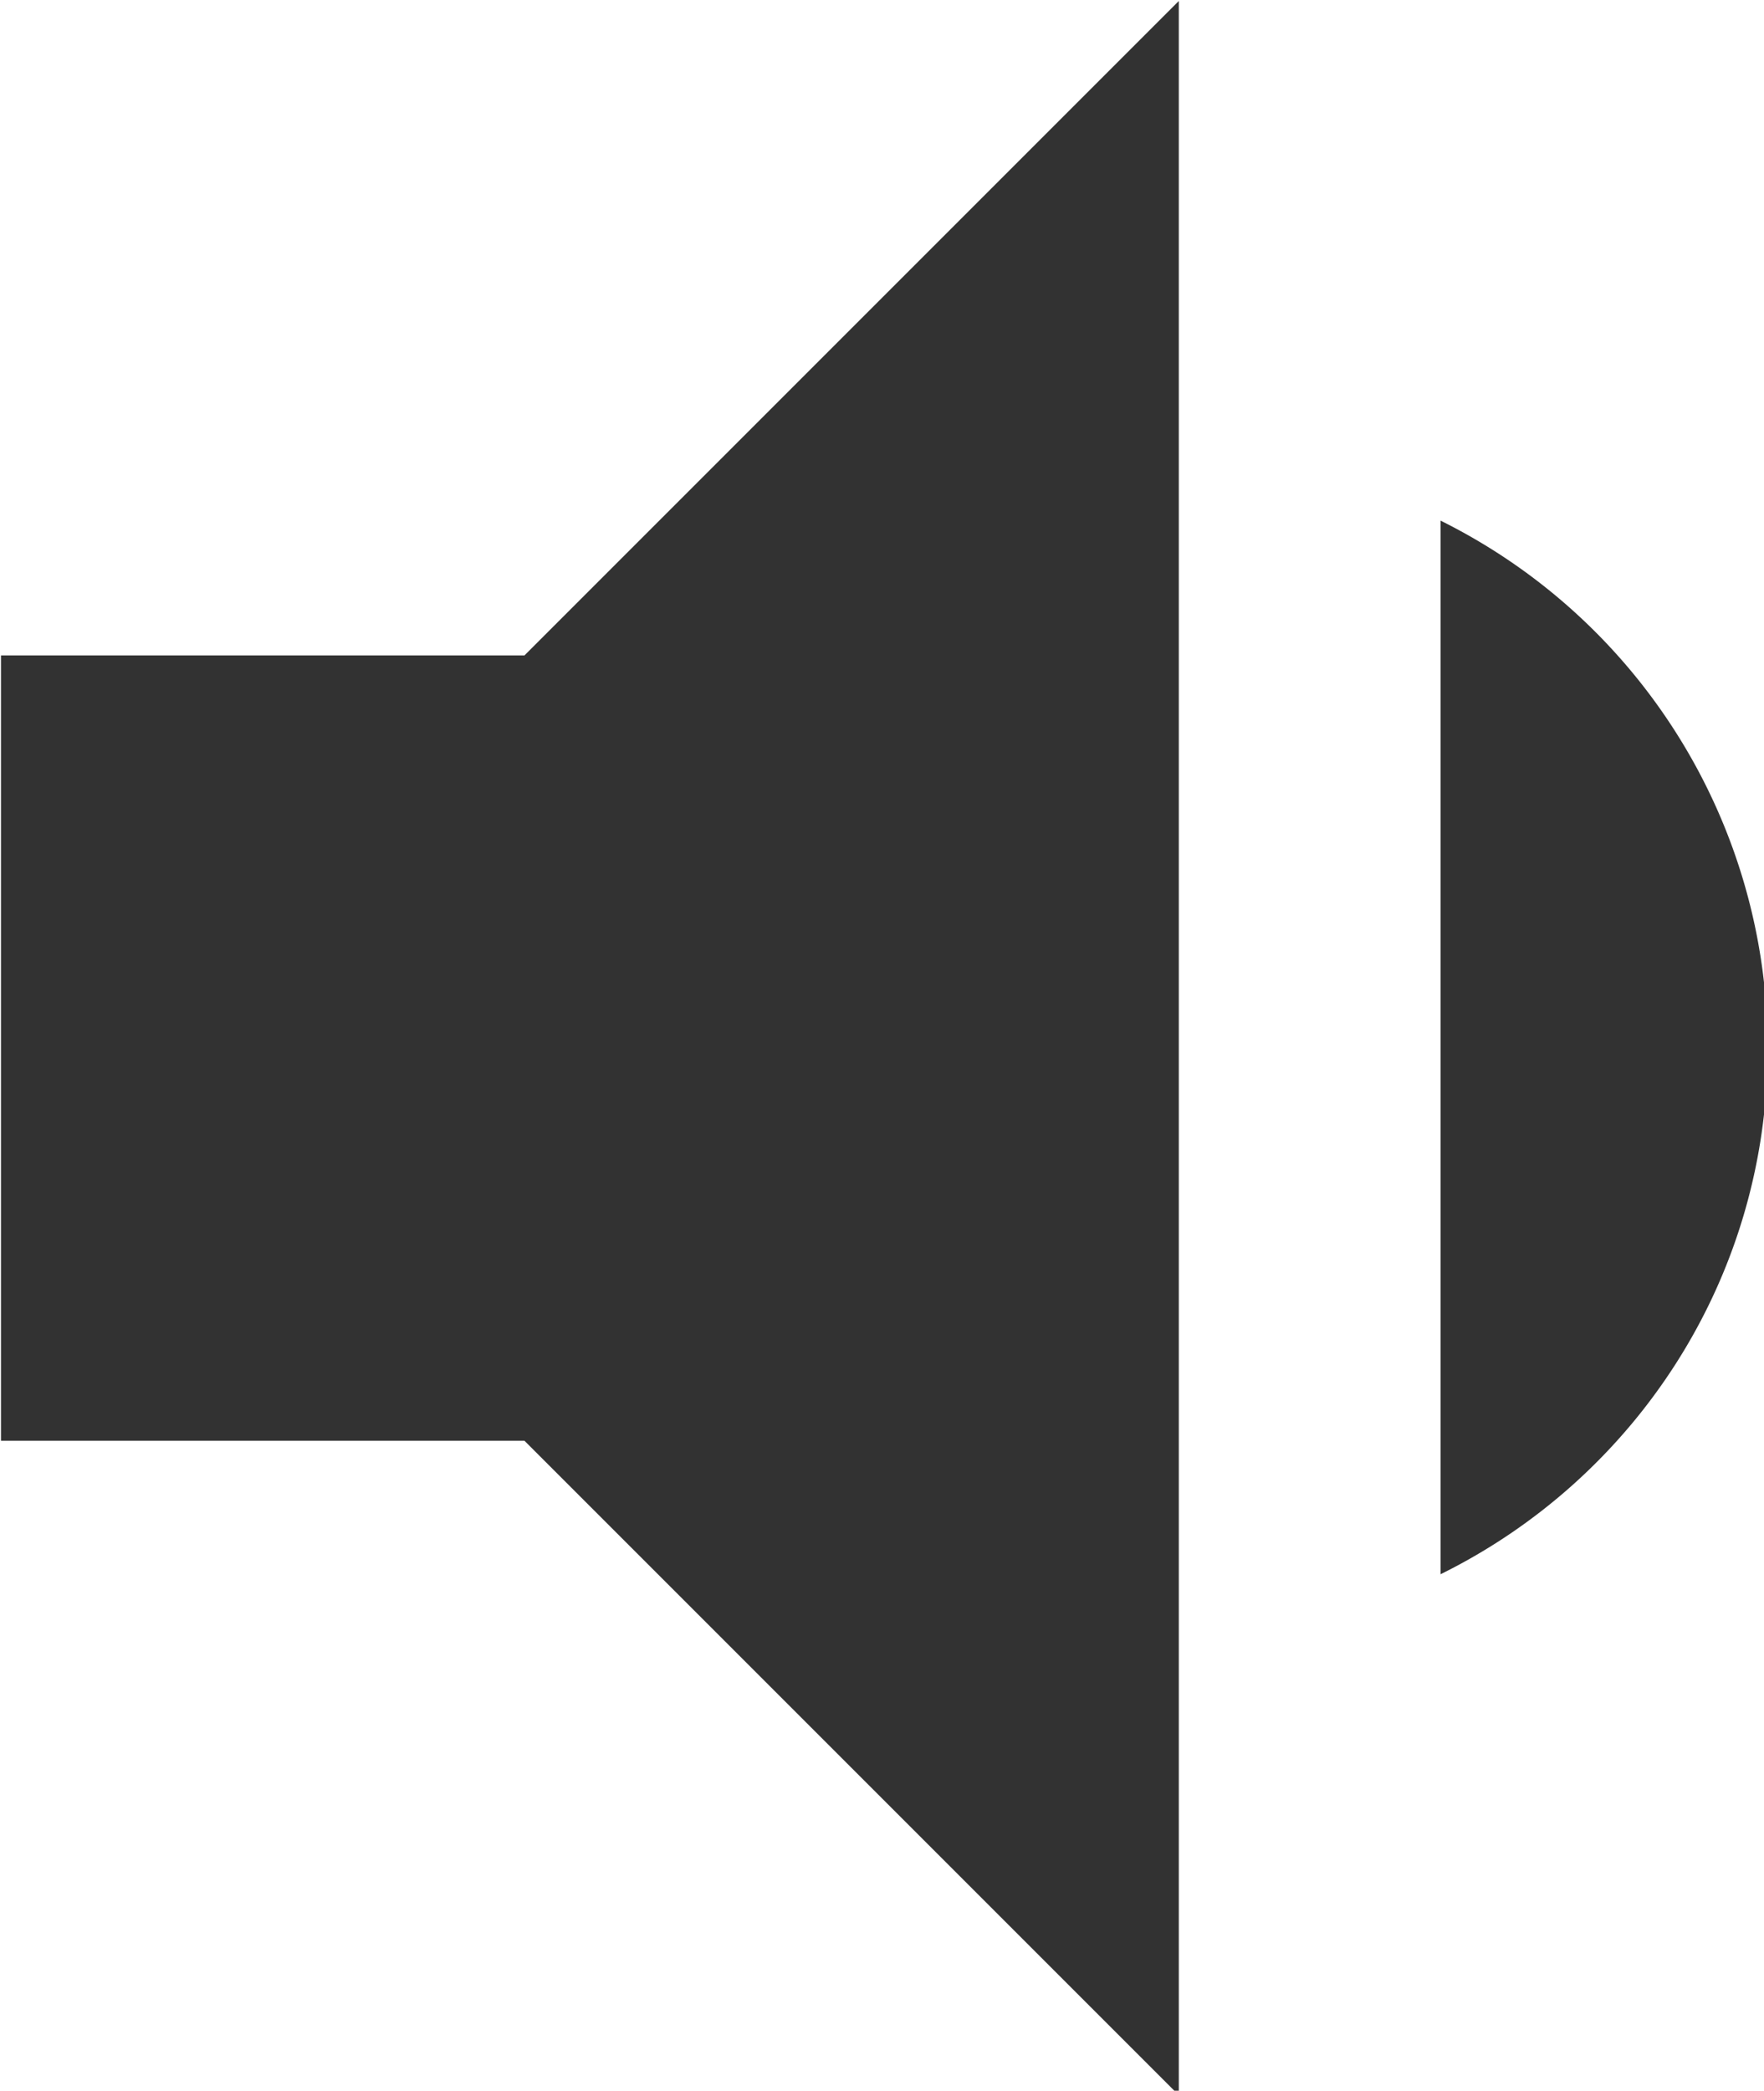 <?xml version="1.0" encoding="UTF-8" standalone="no"?>
<!-- Created with Inkscape (http://www.inkscape.org/) -->

<svg
   id="svg1100"
   version="1.1"
   viewBox="0 0 3.572 4.233"
   height="4.233mm"
   width="3.572mm"
   xmlns="http://www.w3.org/2000/svg"
   xmlns:svg="http://www.w3.org/2000/svg">
  <defs
     id="defs1097" />
  <g
     id="New_Layer_1652808876.692645"
     style="display:inline"
     transform="translate(-79.94,-301.982)">
    <path
       fill="#323232"
       d="M 18.5,12 A 4.5,4.5 0 0 0 16,7.97 v 8.05 C 17.48,15.29 18.5,13.77 18.5,12 Z M 5,9 v 6 h 4 l 5,5 V 4 L 9,9 Z"
       id="path11987"
       transform="matrix(0.265,0,0,0.265,78.617,300.924)" />
  </g>
</svg>
